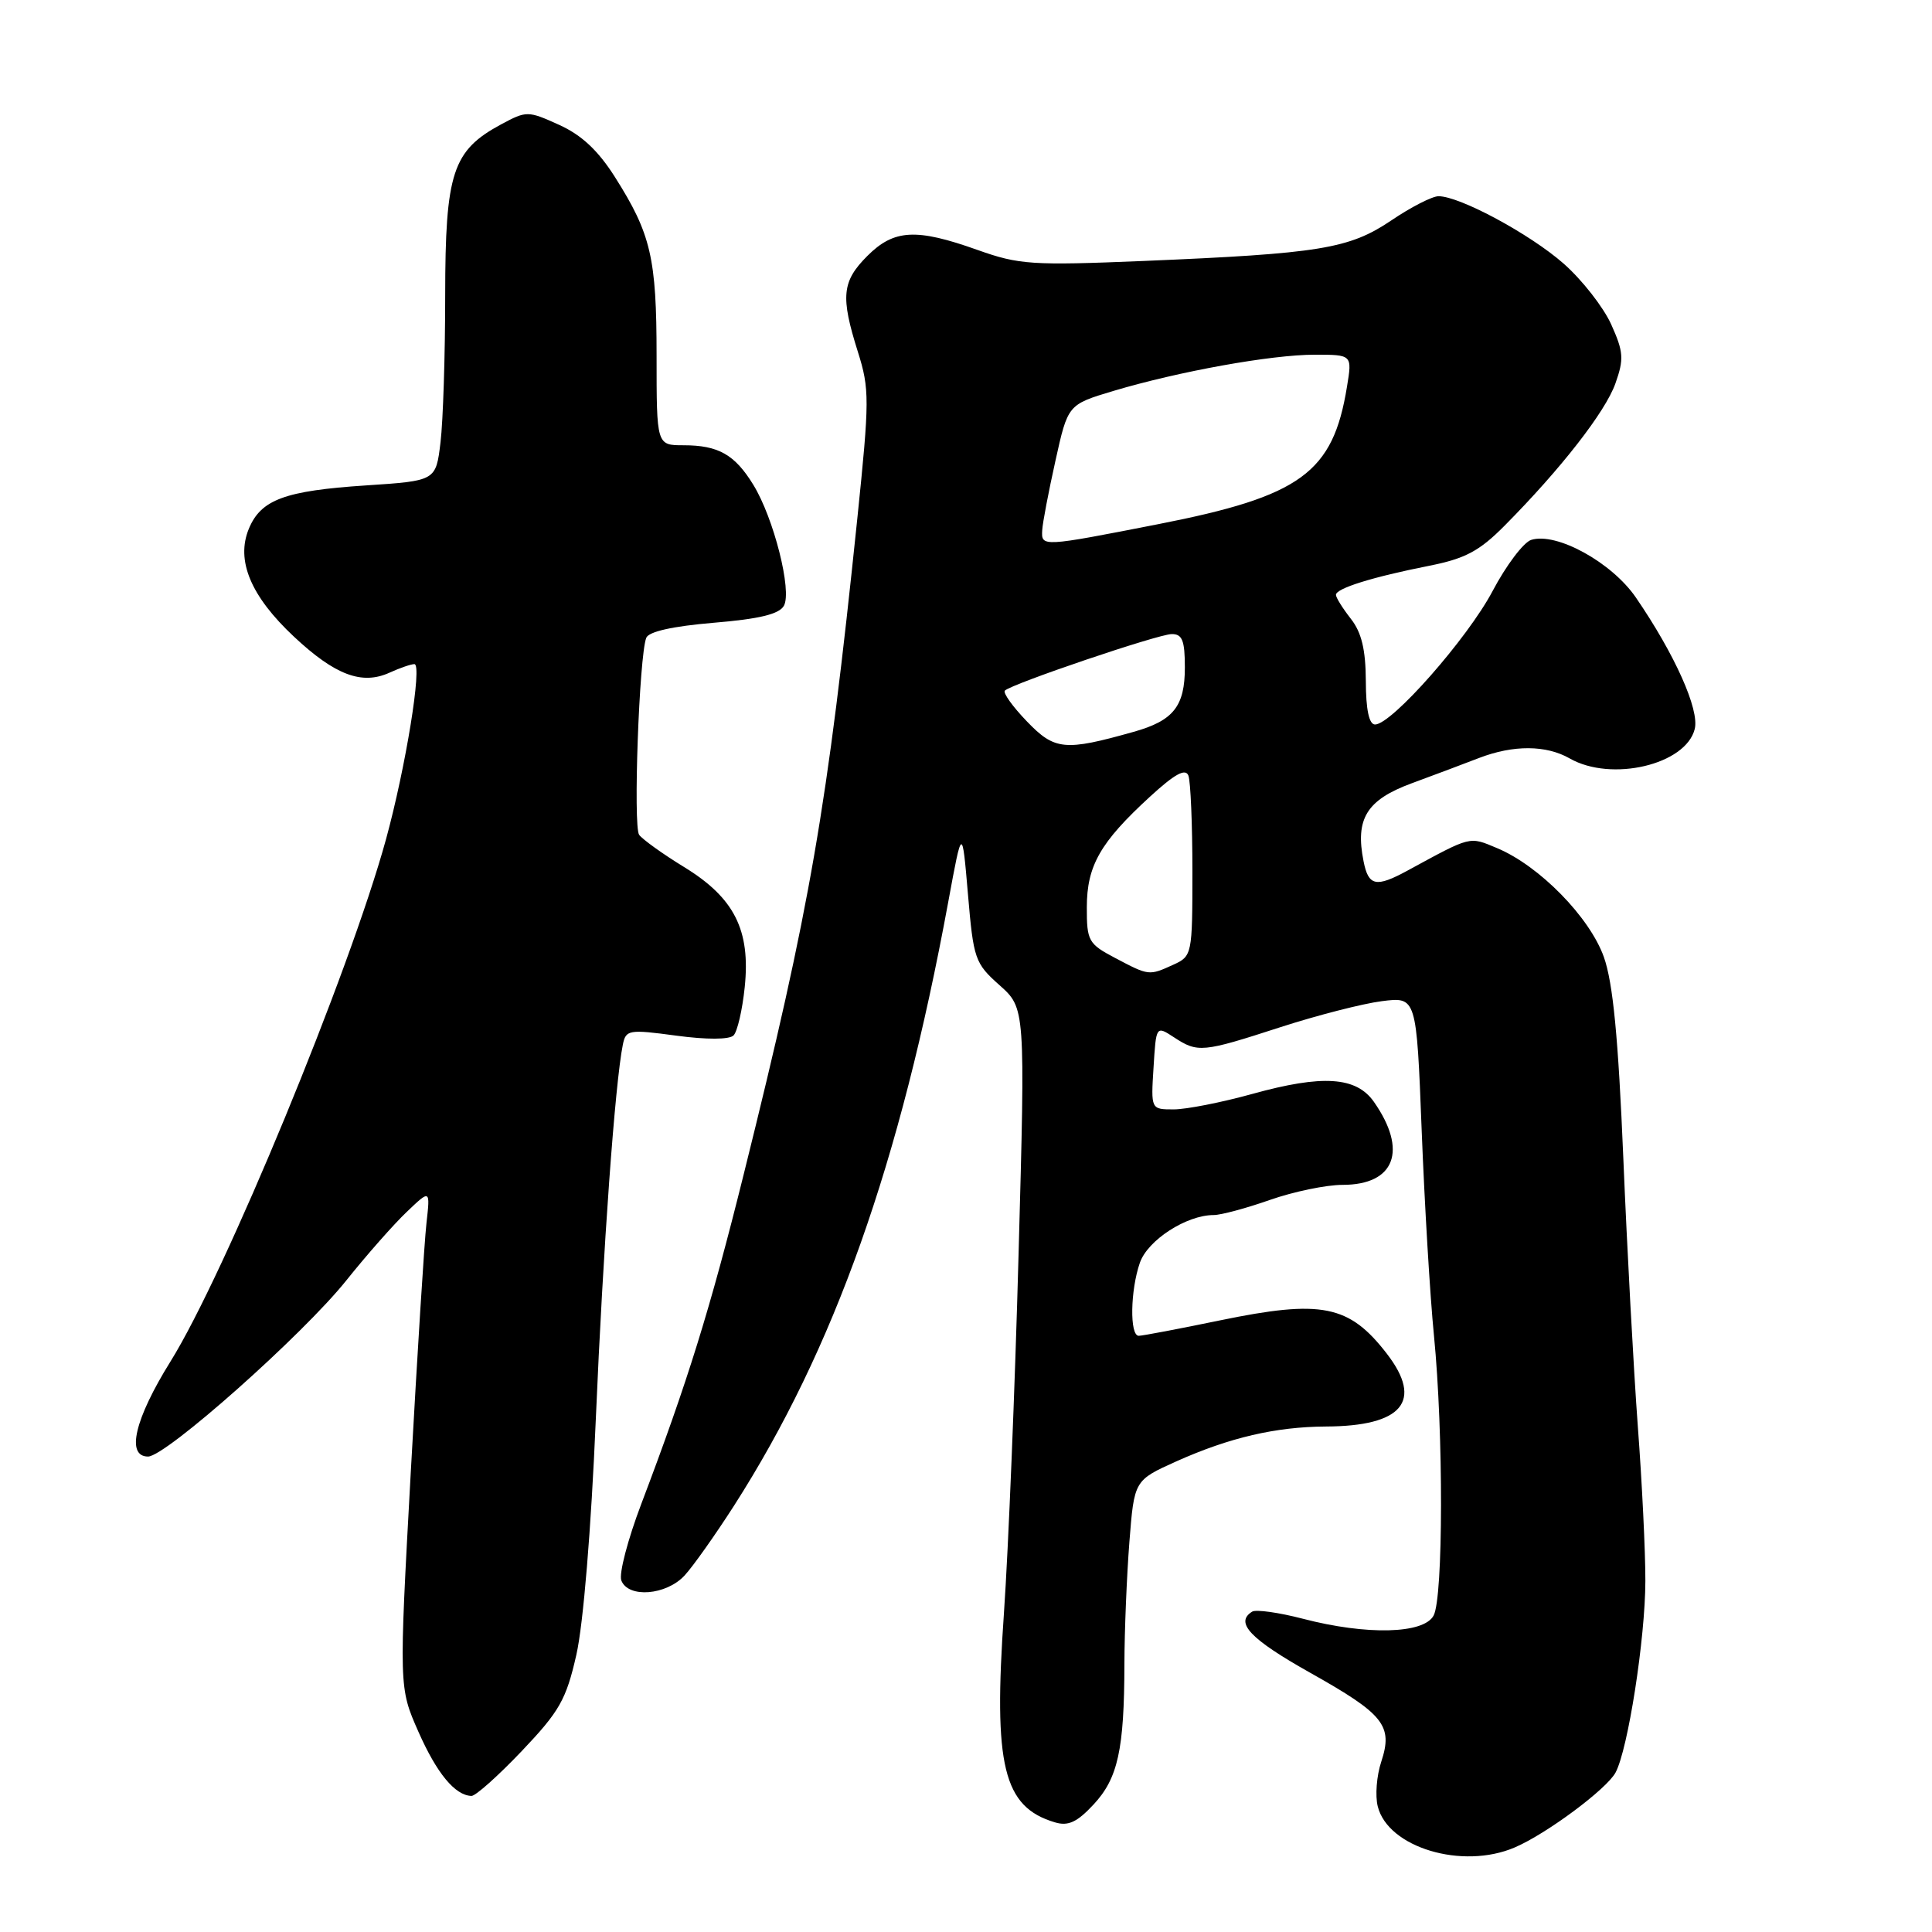 <?xml version="1.0" encoding="UTF-8" standalone="no"?>
<!DOCTYPE svg PUBLIC "-//W3C//DTD SVG 1.1//EN" "http://www.w3.org/Graphics/SVG/1.1/DTD/svg11.dtd" >
<svg xmlns="http://www.w3.org/2000/svg" xmlns:xlink="http://www.w3.org/1999/xlink" version="1.1" viewBox="0 0 256 256">
 <g >
 <path fill="currentColor"
d=" M 200.70 244.80 C 204.90 243.01 212.89 237.07 214.07 234.87 C 215.72 231.79 218.00 217.14 218.02 209.50 C 218.03 205.65 217.58 196.43 217.02 189.00 C 216.47 181.57 215.60 165.60 215.10 153.50 C 214.43 137.45 213.73 130.23 212.52 126.81 C 210.64 121.53 203.97 114.72 198.37 112.38 C 194.64 110.82 195.03 110.72 186.50 115.36 C 182.32 117.63 181.33 117.42 180.68 114.13 C 179.55 108.49 181.08 106.00 187.03 103.80 C 190.04 102.69 194.07 101.18 196.00 100.43 C 200.54 98.69 204.87 98.71 208.00 100.50 C 213.52 103.65 223.38 101.33 224.56 96.60 C 225.21 94.04 221.91 86.68 216.76 79.17 C 213.57 74.52 206.23 70.48 202.89 71.54 C 201.88 71.86 199.58 74.90 197.78 78.31 C 194.47 84.58 184.41 96.00 182.20 96.00 C 181.41 96.00 180.99 94.05 180.98 90.25 C 180.96 86.09 180.42 83.81 179.00 82.00 C 177.92 80.62 177.03 79.20 177.02 78.83 C 176.99 77.97 181.84 76.46 189.37 74.97 C 194.15 74.02 196.02 73.03 199.37 69.65 C 206.81 62.15 212.72 54.57 214.05 50.81 C 215.20 47.57 215.13 46.62 213.49 42.98 C 212.46 40.70 209.63 37.08 207.19 34.93 C 202.73 31.01 193.43 26.00 190.61 26.00 C 189.78 26.00 186.96 27.44 184.35 29.21 C 178.78 32.97 174.90 33.60 151.50 34.58 C 136.75 35.19 135.03 35.08 129.53 33.12 C 121.39 30.22 118.46 30.38 114.92 33.92 C 111.56 37.29 111.36 39.29 113.67 46.61 C 115.23 51.56 115.22 52.97 113.60 68.70 C 109.61 107.22 107.38 120.08 98.57 155.50 C 94.10 173.49 91.10 183.13 84.98 199.26 C 83.19 203.97 81.99 208.54 82.33 209.42 C 83.24 211.79 88.29 211.39 90.72 208.75 C 91.86 207.51 94.80 203.35 97.27 199.50 C 110.55 178.75 119.26 154.18 125.65 119.50 C 127.49 109.50 127.49 109.50 128.26 118.50 C 128.99 127.08 129.18 127.64 132.44 130.54 C 135.86 133.59 135.86 133.59 134.97 166.04 C 134.49 183.89 133.61 205.34 133.03 213.70 C 131.61 233.99 132.93 239.43 139.78 241.47 C 141.53 242.00 142.71 241.46 144.89 239.12 C 148.13 235.65 148.97 231.85 148.99 220.50 C 149.00 216.10 149.30 208.82 149.65 204.32 C 150.29 196.15 150.29 196.15 155.89 193.63 C 162.93 190.48 169.04 189.06 175.68 189.02 C 185.83 188.98 188.61 185.66 183.77 179.38 C 178.77 172.90 175.14 172.17 161.64 174.96 C 156.22 176.08 151.38 177.00 150.89 177.00 C 149.67 177.00 149.77 170.97 151.04 167.32 C 152.08 164.32 157.22 161.00 160.82 161.00 C 161.78 161.00 165.13 160.10 168.26 159.00 C 171.39 157.90 175.73 157.00 177.90 157.00 C 184.84 157.00 186.56 152.44 182.05 146.00 C 179.71 142.66 175.25 142.37 165.94 144.95 C 161.87 146.08 157.18 147.00 155.52 147.00 C 152.50 147.00 152.50 147.00 152.85 141.45 C 153.19 135.90 153.19 135.90 155.56 137.45 C 158.72 139.52 159.32 139.46 169.62 136.12 C 174.50 134.54 180.57 132.98 183.10 132.66 C 187.69 132.08 187.69 132.08 188.38 149.79 C 188.76 159.53 189.49 171.78 190.01 177.00 C 191.27 189.78 191.25 211.67 189.96 214.07 C 188.66 216.51 181.10 216.70 172.63 214.49 C 169.44 213.66 166.42 213.24 165.92 213.55 C 163.58 215.00 165.66 217.18 173.59 221.64 C 183.41 227.15 184.60 228.65 183.02 233.45 C 182.41 235.29 182.20 237.95 182.56 239.36 C 183.92 244.82 193.77 247.77 200.70 244.80 Z  M 69.14 232.02 C 74.14 226.76 75.02 225.22 76.37 219.27 C 77.29 215.23 78.33 202.61 78.95 188.00 C 79.91 165.43 81.50 143.48 82.53 138.42 C 82.93 136.45 83.31 136.38 89.62 137.23 C 93.63 137.77 96.64 137.76 97.20 137.20 C 97.70 136.70 98.37 133.82 98.68 130.80 C 99.46 123.24 97.31 118.97 90.65 114.89 C 87.82 113.16 85.14 111.23 84.69 110.62 C 83.88 109.50 84.69 86.97 85.63 84.52 C 85.95 83.69 89.12 82.98 94.56 82.52 C 100.60 82.02 103.25 81.38 103.87 80.27 C 104.97 78.30 102.53 68.65 99.82 64.24 C 97.36 60.23 95.19 59.00 90.57 59.00 C 87.00 59.00 87.00 59.00 87.00 47.15 C 87.00 34.18 86.26 31.00 81.49 23.47 C 79.25 19.93 77.05 17.88 74.08 16.54 C 69.95 14.67 69.77 14.67 66.40 16.48 C 59.96 19.95 59.00 22.87 58.99 39.12 C 58.99 47.03 58.71 55.80 58.37 58.61 C 57.76 63.71 57.76 63.71 48.50 64.32 C 37.73 65.03 34.57 66.20 32.97 70.07 C 31.24 74.26 33.22 79.00 38.96 84.37 C 44.40 89.46 47.96 90.80 51.62 89.13 C 52.98 88.51 54.46 88.00 54.91 88.00 C 55.98 88.00 53.76 101.66 51.15 111.20 C 46.30 128.87 29.81 168.82 22.58 180.42 C 17.85 188.02 16.67 193.00 19.62 193.00 C 21.97 193.00 40.14 176.86 45.90 169.65 C 48.60 166.27 52.21 162.18 53.92 160.56 C 57.01 157.61 57.01 157.61 56.51 162.06 C 56.23 164.50 55.30 179.35 54.43 195.06 C 52.86 223.62 52.86 223.62 55.44 229.46 C 57.88 234.98 60.29 237.90 62.47 237.97 C 63.01 237.99 66.01 235.31 69.14 232.02 Z  M 147.75 126.93 C 144.22 125.07 144.00 124.67 144.01 120.23 C 144.01 114.72 145.79 111.61 152.36 105.58 C 155.65 102.56 157.08 101.77 157.47 102.77 C 157.76 103.54 158.00 109.23 158.00 115.42 C 158.00 126.51 157.96 126.70 155.45 127.84 C 152.24 129.30 152.24 129.30 147.75 126.93 Z  M 136.07 95.59 C 134.18 93.63 132.87 91.80 133.15 91.51 C 134.05 90.61 153.43 84.04 155.25 84.02 C 156.66 84.00 157.00 84.87 157.00 88.43 C 157.00 93.59 155.49 95.49 150.22 96.97 C 141.07 99.55 139.75 99.42 136.07 95.59 Z  M 138.10 70.25 C 138.15 69.29 138.94 65.15 139.85 61.06 C 141.50 53.61 141.50 53.61 147.50 51.81 C 156.20 49.21 168.46 47.00 174.20 47.00 C 179.18 47.00 179.18 47.00 178.48 51.25 C 176.63 62.65 172.38 65.75 153.50 69.45 C 138.03 72.48 137.97 72.48 138.10 70.25 Z "/>
</g>
</svg>